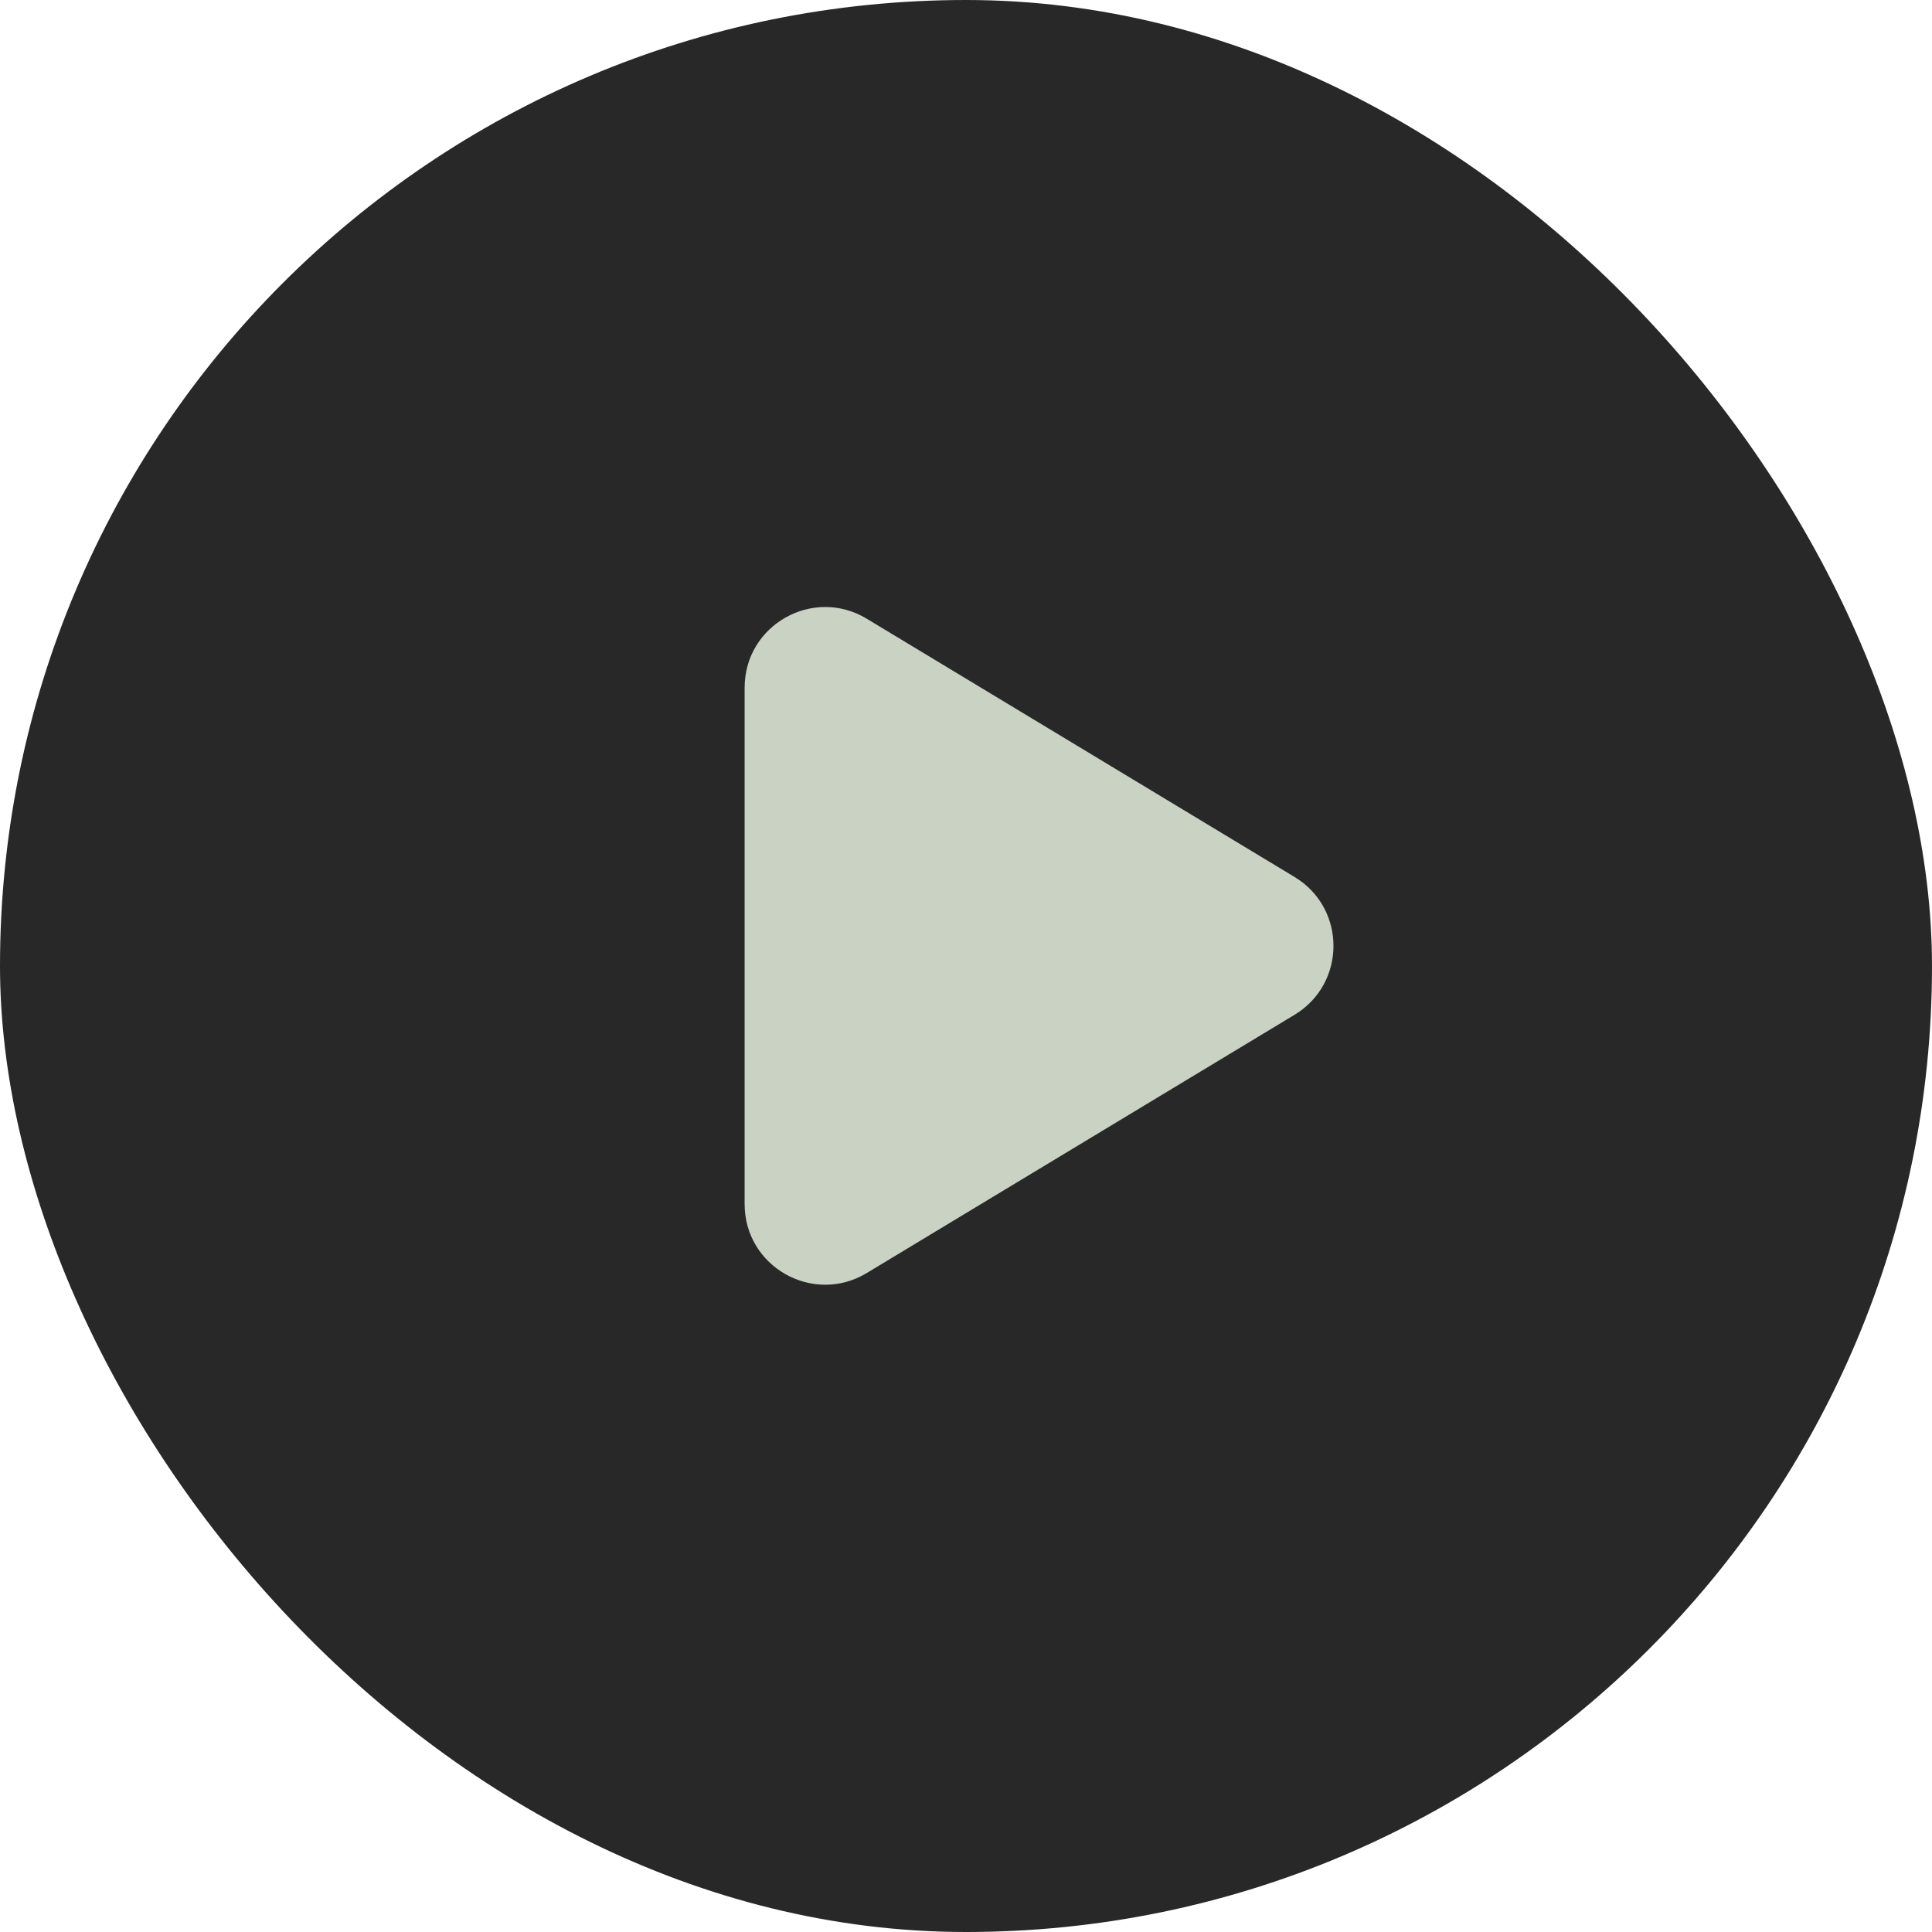 <svg width="48" height="48" viewBox="0 0 48 48" fill="none" xmlns="http://www.w3.org/2000/svg">
<rect width="48" height="48" rx="24" fill="#282828"/>
<path d="M32.163 21.788C33.452 22.566 33.452 24.434 32.163 25.212L21.534 31.628C20.201 32.433 18.5 31.473 18.5 29.916L18.5 17.084C18.5 15.527 20.201 14.567 21.534 15.372L32.163 21.788Z" fill="#CAD3C3"/>
</svg>
